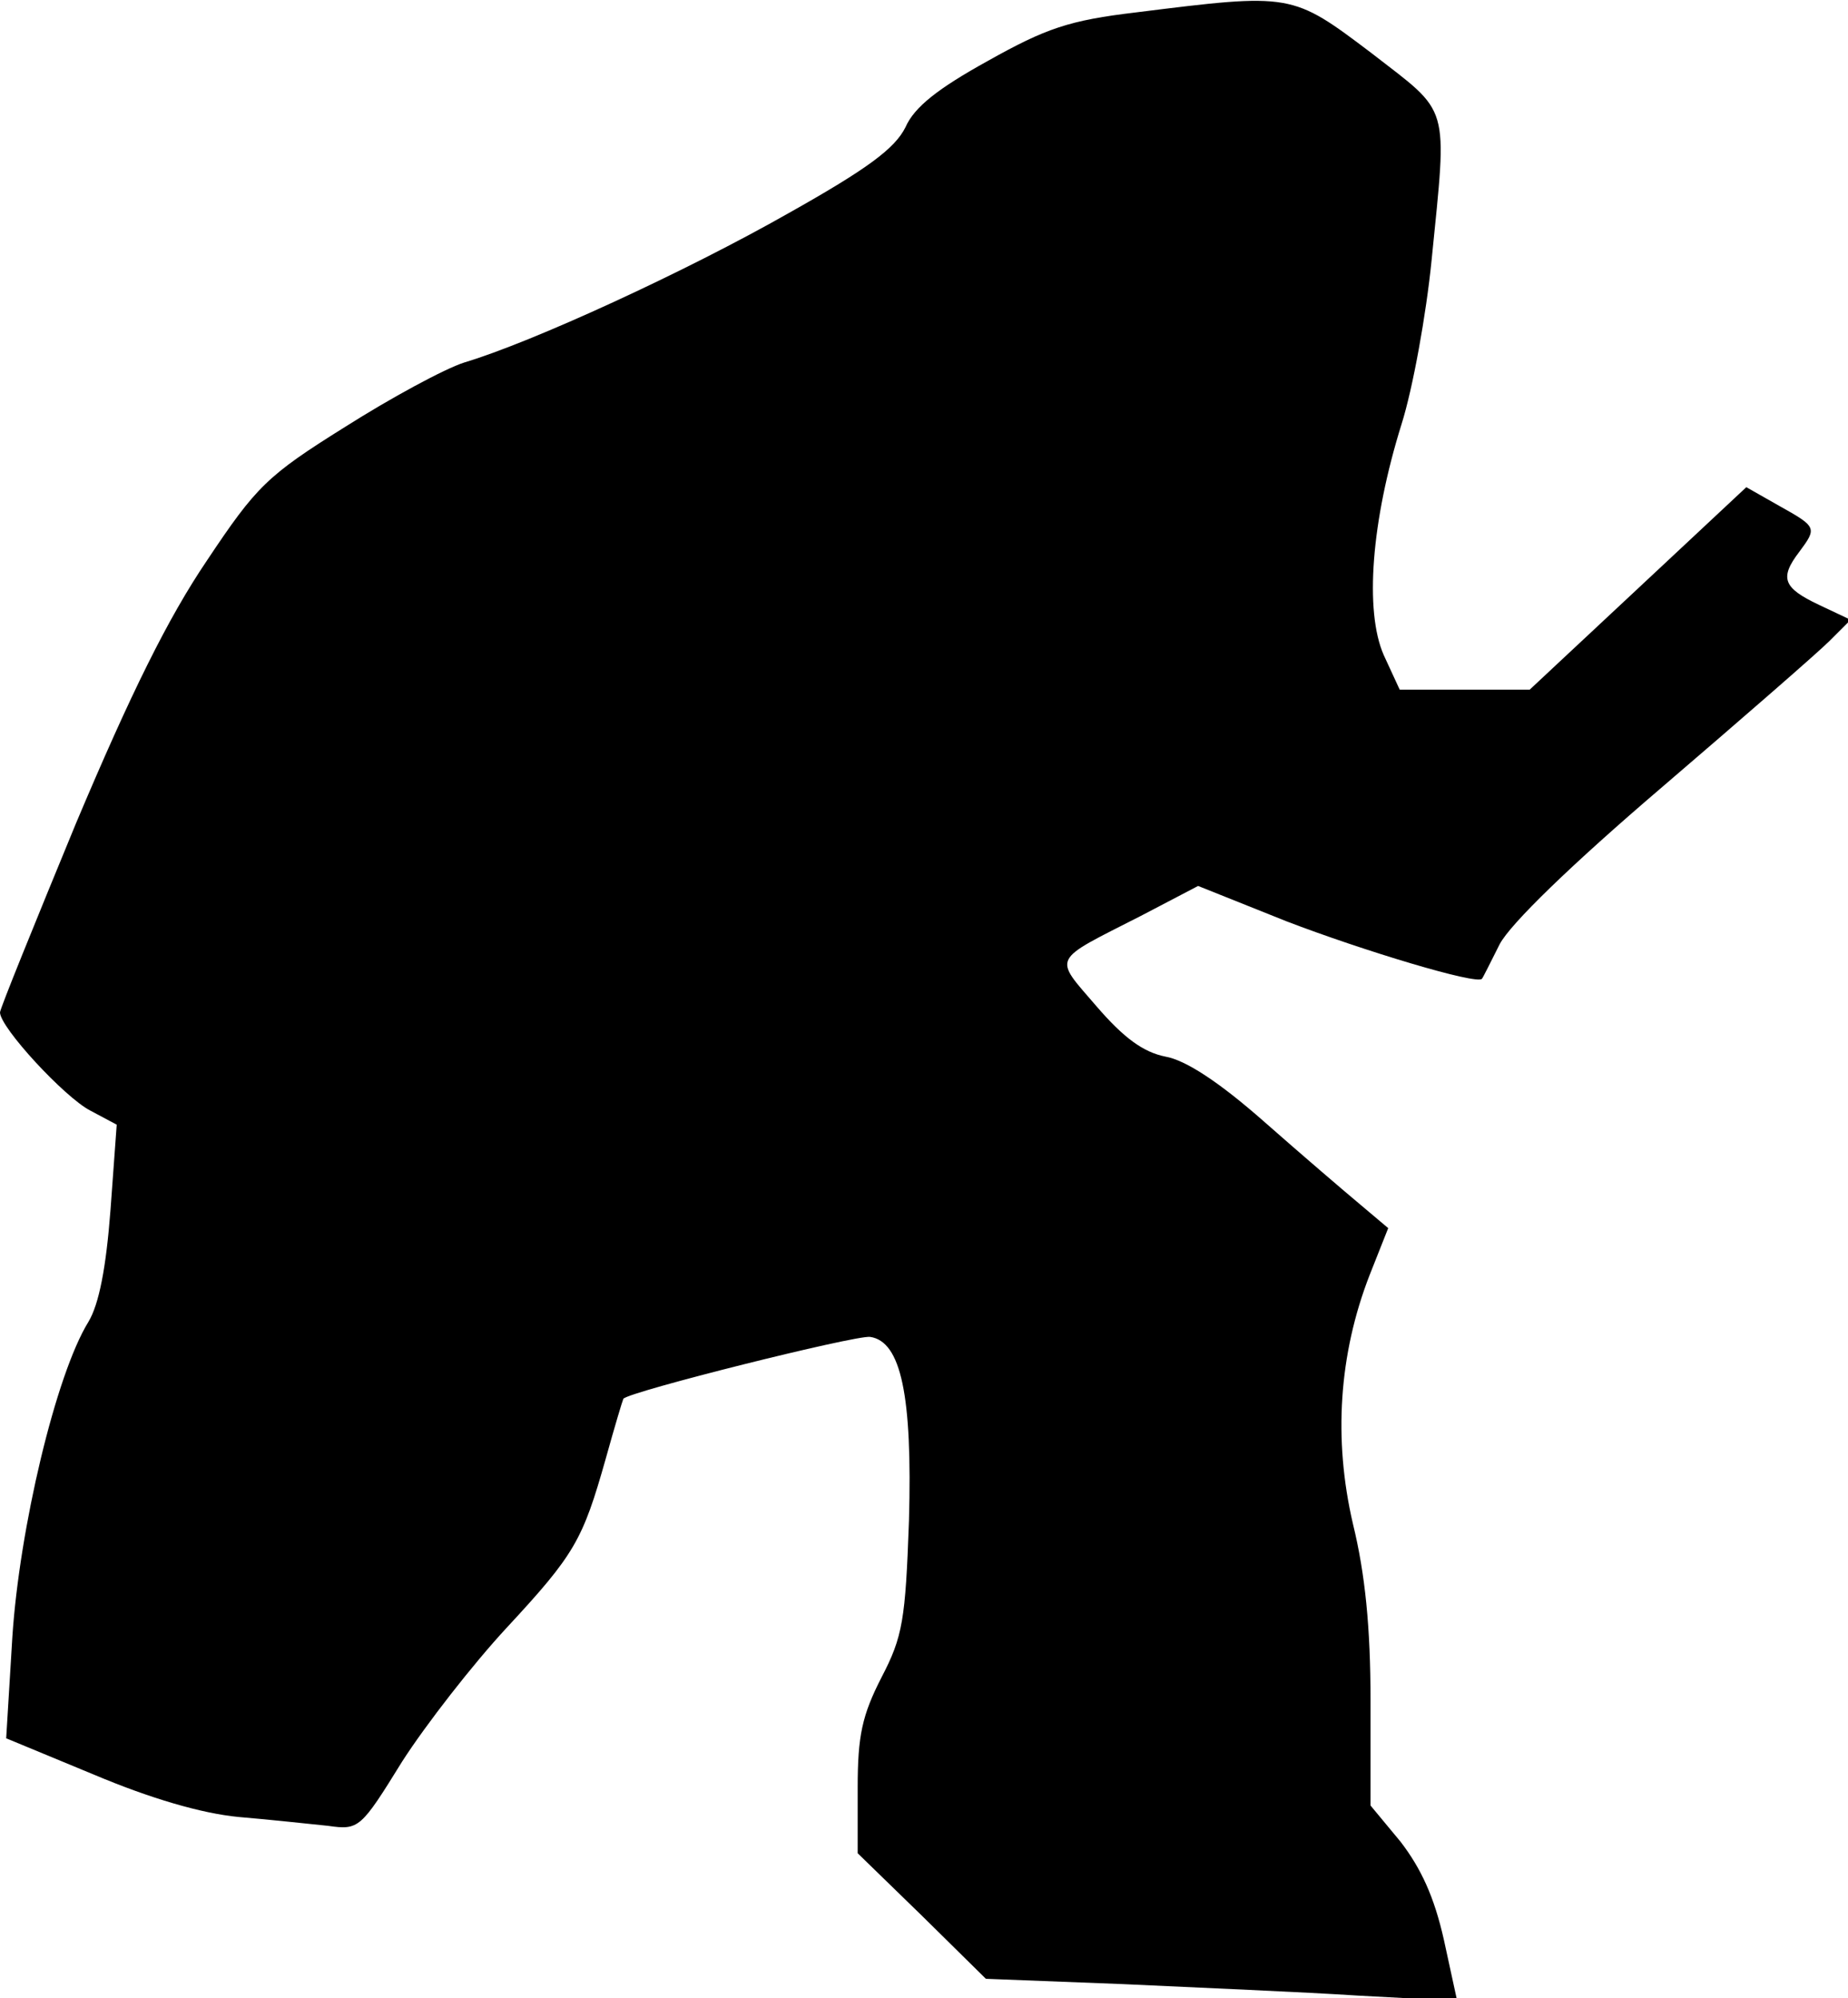 <?xml version="1.0" standalone="no"?>
<!DOCTYPE svg PUBLIC "-//W3C//DTD SVG 20010904//EN"
 "http://www.w3.org/TR/2001/REC-SVG-20010904/DTD/svg10.dtd">
<svg version="1.0" xmlns="http://www.w3.org/2000/svg"
 width="209pt" height="226pt" viewBox="0 0 209 226"
 preserveAspectRatio="xMidYMid meet">
<g transform="translate(0,226) scale(0.1,-0.1)"
fill="#000000" stroke="none">
<path fill="#000000" stroke="none" d="M1285 2246 c-76 -9 -102 -18 -168 -55
-56 -31 -83 -52 -93 -75 -12 -24 -43 -47 -132 -97 -116 -66 -290 -146 -367
-169 -22 -7 -83 -40 -135 -73 -88 -55 -100 -67 -156 -151 -44 -65 -86 -150
-148 -297 -47 -114 -86 -210 -86 -214 0 -17 73 -96 102 -111 l30 -16 -7 -96
c-5 -66 -13 -107 -25 -127 -37 -60 -78 -234 -86 -356 l-7 -115 99 -41 c64 -27
122 -44 164 -48 36 -3 81 -8 101 -10 35 -5 37 -3 84 73 27 42 80 110 118 151
77 83 86 99 112 191 10 36 19 66 20 68 6 8 262 72 279 70 35 -5 48 -66 44
-208 -4 -112 -7 -131 -31 -177 -22 -43 -27 -66 -27 -125 l0 -74 73 -71 72 -71
155 -6 c85 -4 205 -9 266 -13 l112 -6 -15 69 c-11 49 -26 81 -49 111 l-34 41
0 119 c0 82 -6 143 -20 200 -22 95 -16 191 19 281 l21 53 -32 27 c-18 15 -67
57 -109 94 -50 44 -88 69 -111 73 -25 5 -47 21 -78 57 -49 57 -52 50 50 102
l65 34 100 -40 c86 -33 215 -72 221 -65 1 1 10 19 20 39 12 23 81 90 184 178
91 78 176 152 189 165 l24 24 -36 17 c-40 19 -45 30 -22 60 20 27 20 28 -23
52 l-37 21 -123 -115 -122 -114 -73 0 -74 0 -18 39 c-22 50 -14 152 20 261 13
41 28 125 34 185 18 181 22 165 -68 235 -90 68 -90 68 -266 46z"/>
</g>
</svg>
